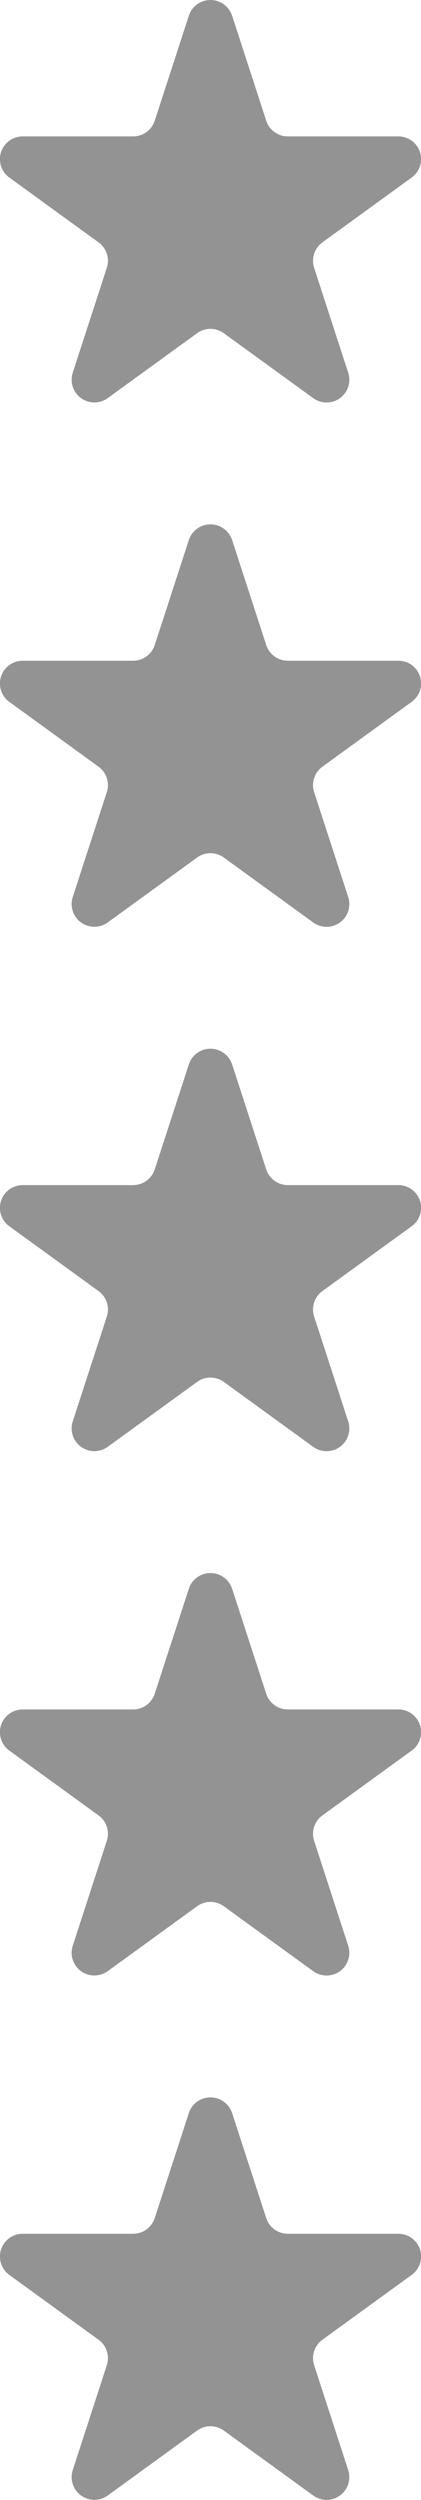 <svg id="Groupe_2783" data-name="Groupe 2783" xmlns="http://www.w3.org/2000/svg" width="9.384" height="55.72" viewBox="0 0 9.384 55.72">
  <path id="path92" d="M259.052-334.727l.76,2.34a.507.507,0,0,0,.482.35h2.461a.506.506,0,0,1,.3.916l-1.991,1.446a.507.507,0,0,0-.184.566l.76,2.34a.507.507,0,0,1-.78.566l-1.991-1.446a.506.506,0,0,0-.6,0l-1.991,1.446a.507.507,0,0,1-.779-.566l.76-2.34a.506.506,0,0,0-.184-.566l-1.991-1.446a.507.507,0,0,1,.3-.916h2.461a.507.507,0,0,0,.482-.35l.76-2.34a.507.507,0,0,1,.964,0" transform="translate(-253.878 381.822)" fill="#939393"/>
  <path id="path92-2" data-name="path92" d="M259.052-334.727l.76,2.34a.507.507,0,0,0,.482.35h2.461a.506.506,0,0,1,.3.916l-1.991,1.446a.507.507,0,0,0-.184.566l.76,2.34a.507.507,0,0,1-.78.566l-1.991-1.446a.506.506,0,0,0-.6,0l-1.991,1.446a.507.507,0,0,1-.779-.566l.76-2.34a.506.506,0,0,0-.184-.566l-1.991-1.446a.507.507,0,0,1,.3-.916h2.461a.507.507,0,0,0,.482-.35l.76-2.34a.507.507,0,0,1,.964,0" transform="translate(-253.878 370.136)" fill="#939393"/>
  <path id="path92-3" data-name="path92" d="M259.052-334.727l.76,2.34a.507.507,0,0,0,.482.35h2.461a.506.506,0,0,1,.3.916l-1.991,1.446a.507.507,0,0,0-.184.566l.76,2.34a.507.507,0,0,1-.78.566l-1.991-1.446a.506.506,0,0,0-.6,0l-1.991,1.446a.507.507,0,0,1-.779-.566l.76-2.34a.506.506,0,0,0-.184-.566l-1.991-1.446a.507.507,0,0,1,.3-.916h2.461a.507.507,0,0,0,.482-.35l.76-2.34a.507.507,0,0,1,.964,0" transform="translate(-253.878 346.763)" fill="#939393"/>
  <path id="path92-4" data-name="path92" d="M259.052-334.727l.76,2.34a.507.507,0,0,0,.482.35h2.461a.506.506,0,0,1,.3.916l-1.991,1.446a.507.507,0,0,0-.184.566l.76,2.34a.507.507,0,0,1-.78.566l-1.991-1.446a.506.506,0,0,0-.6,0l-1.991,1.446a.507.507,0,0,1-.779-.566l.76-2.34a.506.506,0,0,0-.184-.566l-1.991-1.446a.507.507,0,0,1,.3-.916h2.461a.507.507,0,0,0,.482-.35l.76-2.34a.507.507,0,0,1,.964,0" transform="translate(-253.878 358.45)" fill="#939393"/>
  <path id="path92-5" data-name="path92" d="M259.052-334.727l.76,2.34a.507.507,0,0,0,.482.35h2.461a.506.506,0,0,1,.3.916l-1.991,1.446a.507.507,0,0,0-.184.566l.76,2.34a.507.507,0,0,1-.78.566l-1.991-1.446a.506.506,0,0,0-.6,0l-1.991,1.446a.507.507,0,0,1-.779-.566l.76-2.34a.506.506,0,0,0-.184-.566l-1.991-1.446a.507.507,0,0,1,.3-.916h2.461a.507.507,0,0,0,.482-.35l.76-2.34a.507.507,0,0,1,.964,0" transform="translate(-253.878 335.077)" fill="#939393"/>
</svg>
